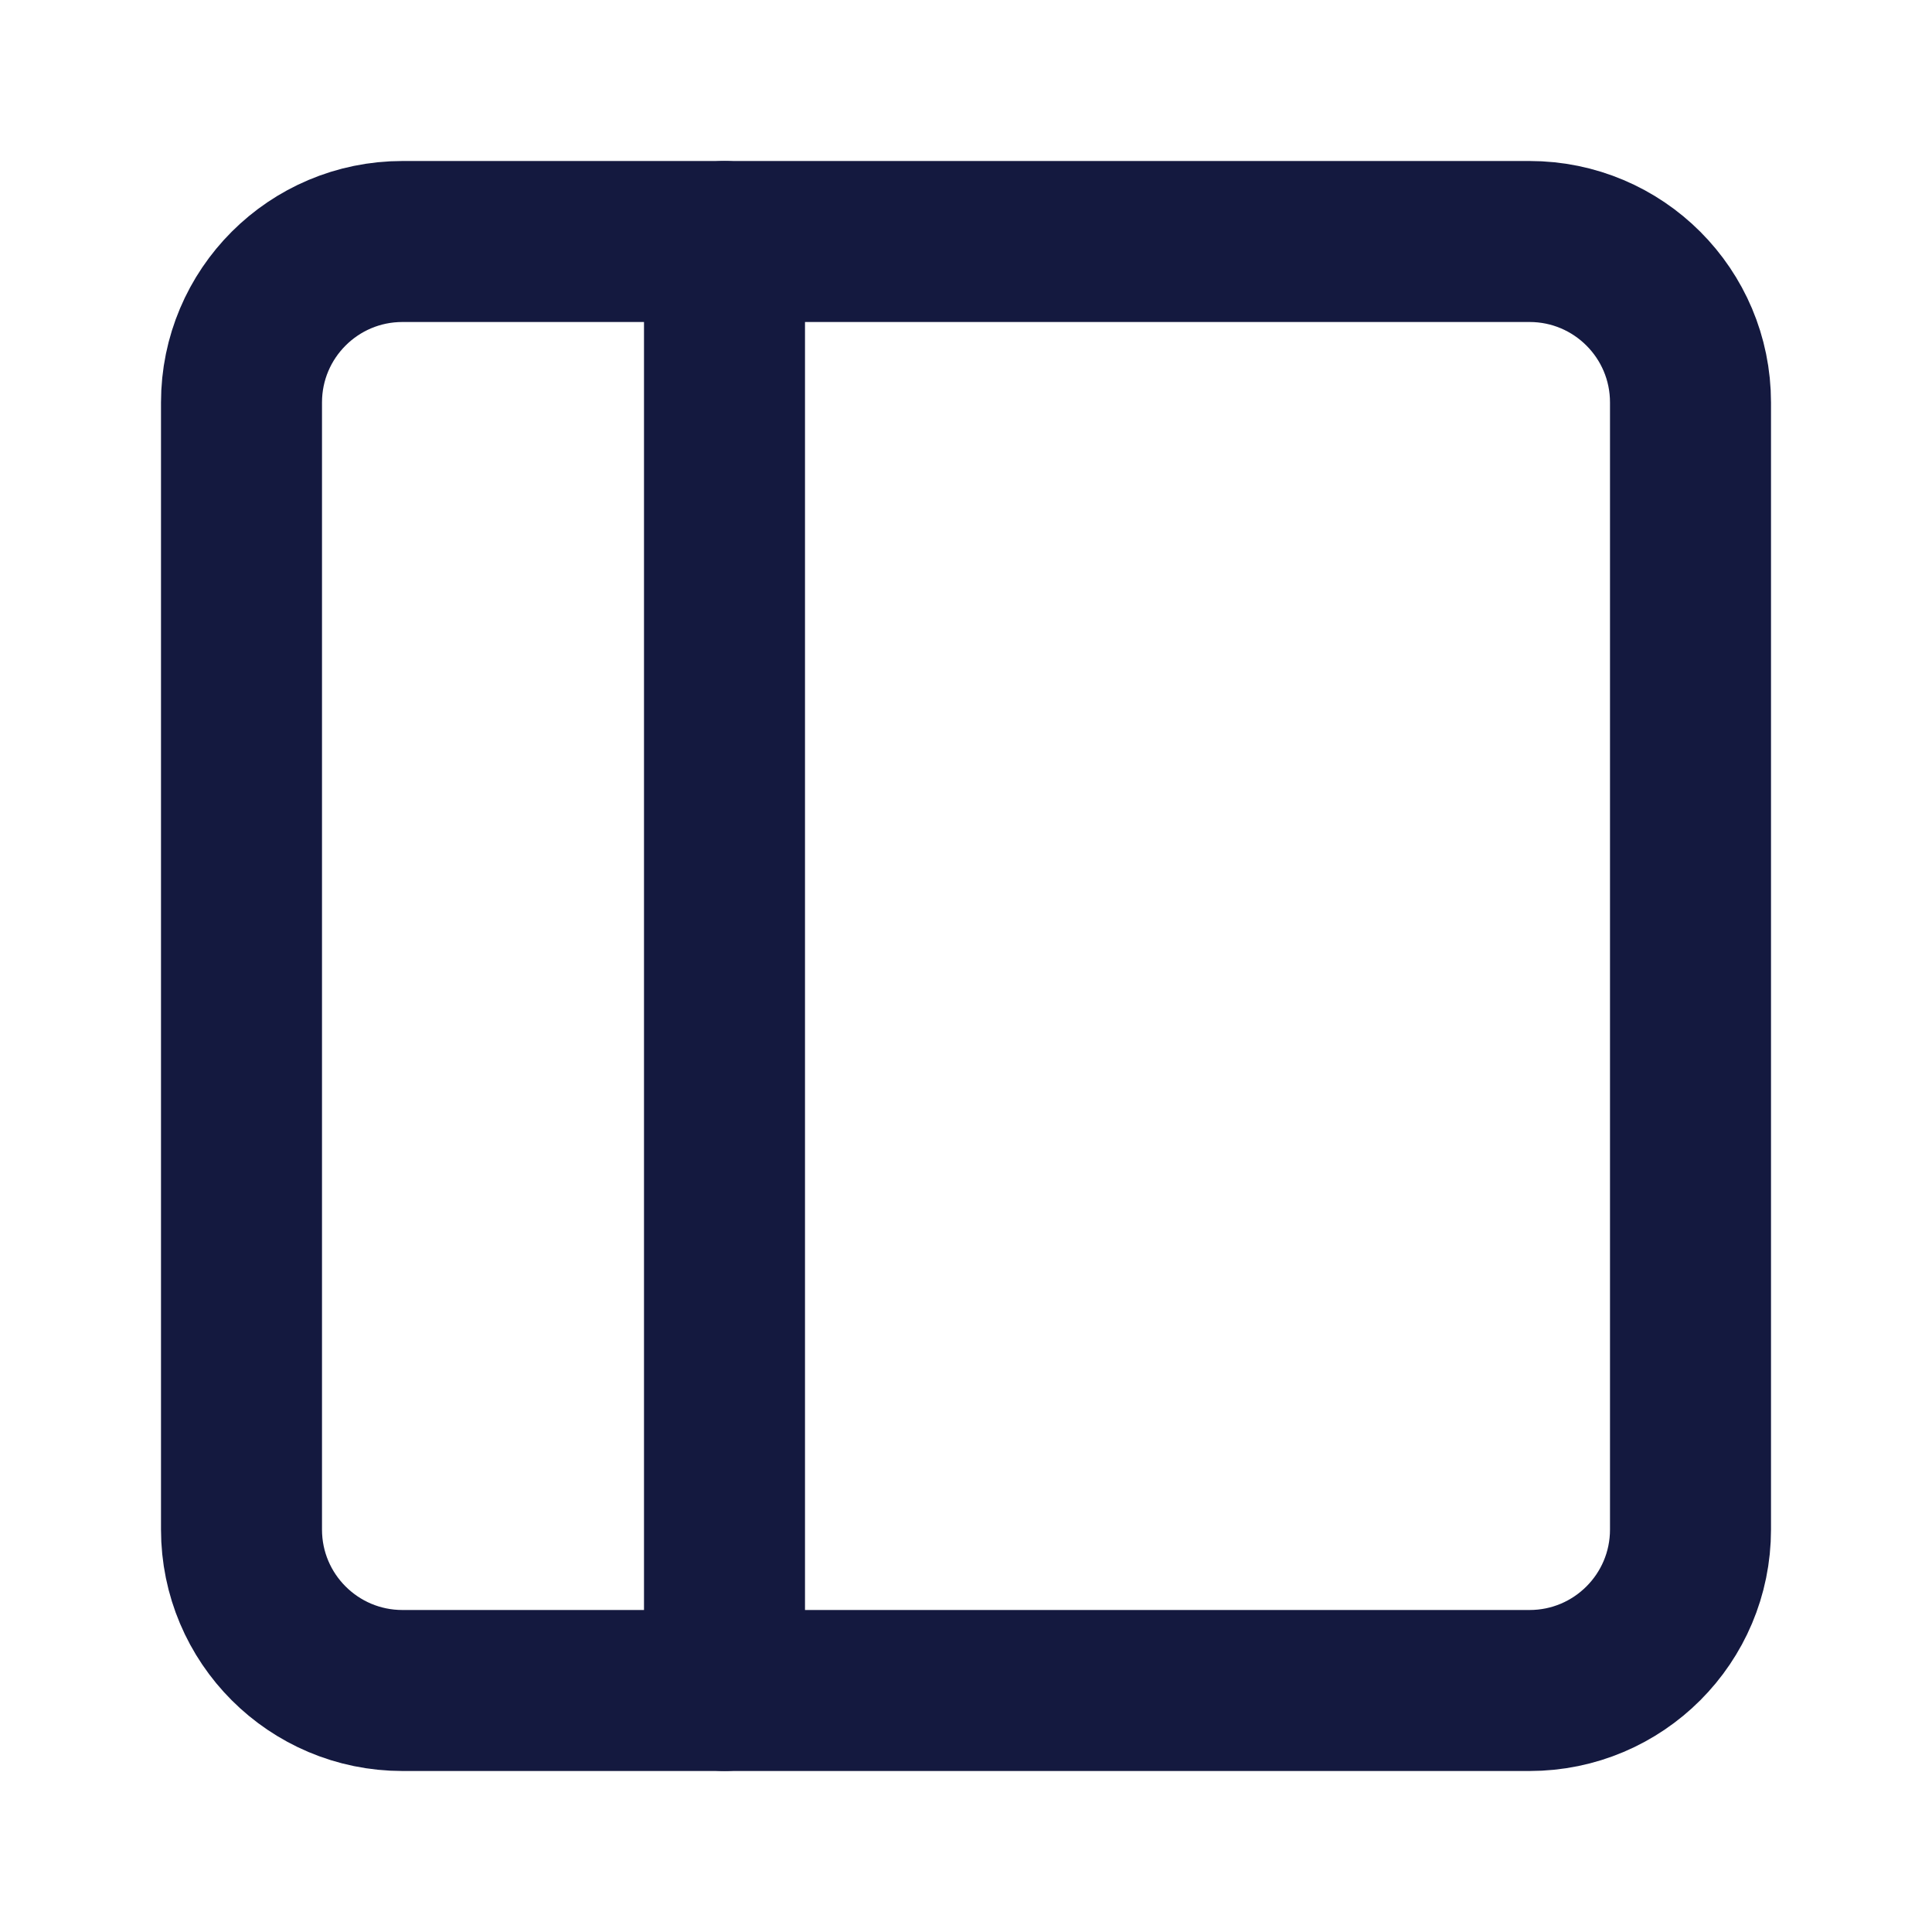 <svg width="24" height="24" viewBox="0 0 24 24" fill="none" xmlns="http://www.w3.org/2000/svg">
<path d="M19 3H5C3.895 3 3 3.895 3 5V19C3 20.105 3.895 21 5 21H19C20.105 21 21 20.105 21 19V5C21 3.895 20.105 3 19 3Z" stroke="#14193F" stroke-width="2" stroke-linecap="round" stroke-linejoin="round"/>
<path d="M9 3V21" stroke="#14193F" stroke-width="2" stroke-linecap="round" stroke-linejoin="round"/>
</svg>

